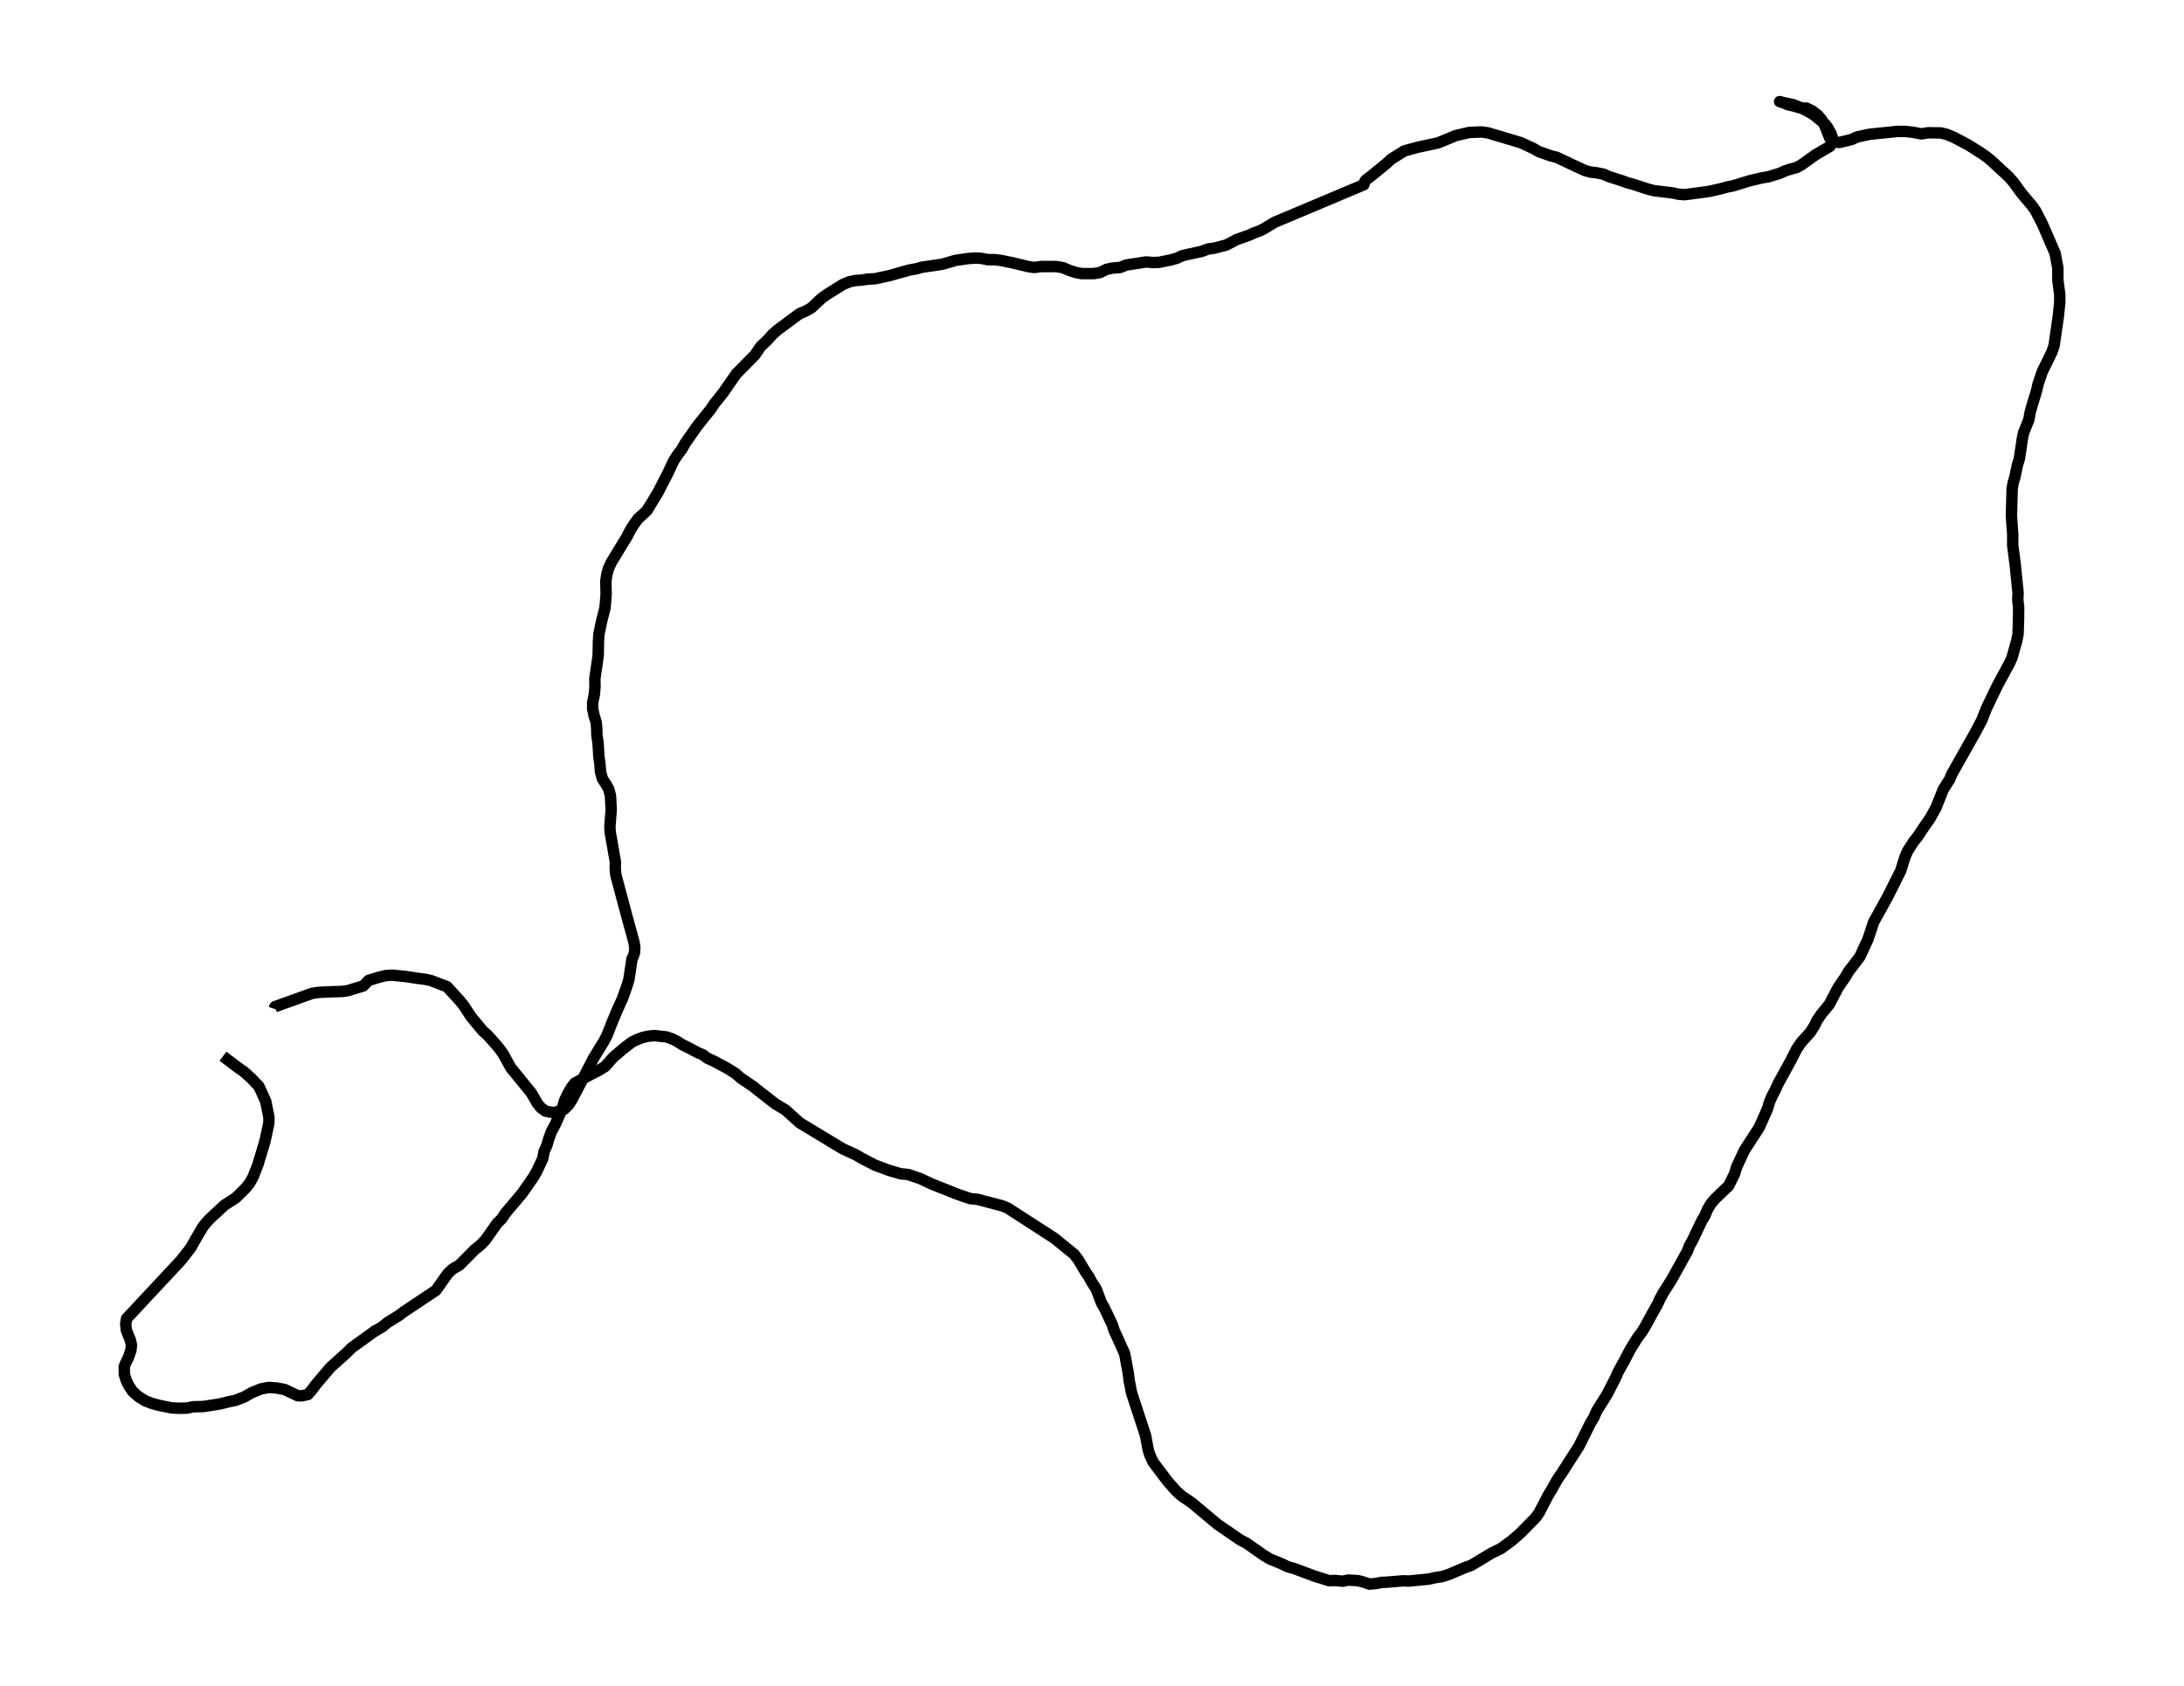 <?xml version="1.0" encoding="utf-8" standalone="no"?>
<!DOCTYPE svg PUBLIC "-//W3C//DTD SVG 1.1//EN"
  "http://www.w3.org/Graphics/SVG/1.1/DTD/svg11.dtd">
<svg xmlns:xlink="http://www.w3.org/1999/xlink" width="572.4pt" height="441.812pt" viewBox="0 0 572.4 441.812" xmlns="http://www.w3.org/2000/svg" version="1.1">
 <defs>
  <style type="text/css">*{stroke-linejoin: round; stroke-linecap: butt}</style>
 </defs>
 <g id="figure_1">
  <g id="patch_1">
   <path d="M 0 441.812 
L 572.4 441.812 
L 572.4 0 
L 0 0 
z
" style="fill: #ffffff"/>
  </g>
  <g id="axes_1">
   <g id="LineCollection_1">
    <path d="M 71.856 264.41 
L 72.046 263.859 
L 81.793 260.353 
L 83.462 260.103 
L 86.458 259.952 
L 89.72 259.852 
L 91.123 259.652 
L 95.219 258.399 
L 96.622 256.947 
L 99.277 256.145 
L 101.098 255.694 
L 102.804 255.594 
L 106.407 255.945 
L 109.631 256.446 
L 111.3 256.646 
L 112.931 256.997 
L 117.141 258.6 
L 120.63 262.407 
L 121.578 263.609 
L 123.399 266.414 
L 126.547 270.221 
L 127.76 271.273 
L 129.998 273.777 
L 131.06 275.08 
L 131.932 276.332 
L 133.866 279.838 
L 139.252 286.45 
L 140.845 289.205 
L 141.793 290.358 
L 142.969 291.209 
L 144.145 291.46 
L 145.434 291.61 
L 147.937 290.658 
L 149.037 289.556 
L 149.947 288.154 
L 153.058 282.193 
L 155.561 277.334 
L 158.329 272.826 
L 159.126 271.273 
L 160.302 268.267 
L 161.629 265.062 
L 163.108 261.806 
L 164.322 258.399 
L 164.815 256.796 
L 165.649 251.286 
L 166.029 250.485 
L 166.294 249.684 
L 166.37 248.381 
L 166.18 247.029 
L 164.018 239.114 
L 161.401 229.296 
L 161.25 227.643 
L 161.288 225.94 
L 160.188 219.579 
L 159.922 218.176 
L 159.846 216.674 
L 160.188 212.165 
L 159.998 208.609 
L 159.581 206.906 
L 158.822 205.553 
L 157.874 204.101 
L 157.381 202.247 
L 157.229 200.194 
L 156.964 198.34 
L 156.736 194.684 
L 156.433 192.68 
L 156.395 190.877 
L 156.243 189.274 
L 155.75 187.721 
L 155.333 185.817 
L 155.333 184.114 
L 155.75 182.111 
L 155.94 180.057 
L 155.902 177.903 
L 156.774 171.842 
L 156.85 168.085 
L 156.964 166.232 
L 157.685 162.775 
L 158.557 159.369 
L 158.86 155.863 
L 158.784 152.306 
L 159.05 150.503 
L 159.505 148.95 
L 160.188 147.448 
L 162.16 144.192 
L 164.36 140.585 
L 165.194 138.932 
L 166.142 137.429 
L 167.204 135.977 
L 169.556 133.823 
L 172.476 129.014 
L 174.107 125.808 
L 174.903 124.306 
L 176.572 120.749 
L 177.596 119.196 
L 178.658 117.794 
L 179.568 116.191 
L 182.641 111.783 
L 186.168 107.375 
L 187.192 105.872 
L 189.543 102.917 
L 192.995 97.958 
L 197.887 92.999 
L 199.366 90.795 
L 201.035 89.242 
L 202.476 87.639 
L 203.842 86.437 
L 206.952 84.132 
L 209.531 82.229 
L 211.162 81.528 
L 212.603 80.726 
L 215.334 78.172 
L 216.737 77.17 
L 220.909 74.565 
L 222.578 73.864 
L 224.208 73.513 
L 225.839 73.413 
L 227.394 73.162 
L 229.291 73.062 
L 233.045 72.261 
L 238.393 70.758 
L 240.138 70.458 
L 241.769 70.007 
L 247.003 69.255 
L 250.378 68.254 
L 253.829 67.753 
L 255.498 67.652 
L 257.167 67.703 
L 258.798 68.053 
L 260.58 68.053 
L 262.325 68.254 
L 265.928 69.005 
L 269.379 69.856 
L 271.01 70.107 
L 272.907 69.856 
L 276.737 69.856 
L 278.596 70.157 
L 280.227 70.858 
L 281.933 71.409 
L 283.488 71.71 
L 286.674 71.71 
L 288.381 71.409 
L 289.974 70.608 
L 291.529 70.257 
L 293.539 70.107 
L 295.208 69.456 
L 300.404 68.654 
L 302.11 68.805 
L 303.779 68.754 
L 306.965 68.103 
L 308.406 67.703 
L 309.885 67.001 
L 315.081 65.849 
L 316.636 65.248 
L 318.267 65.048 
L 321.453 64.196 
L 324.108 62.794 
L 327.37 61.642 
L 328.811 60.99 
L 330.214 60.489 
L 331.39 59.888 
L 334.007 58.285 
L 357.446 48.417 
L 357.635 47.766 
L 357.749 47.466 
L 358.091 47.065 
L 358.887 46.514 
L 363.135 43.058 
L 364.69 41.655 
L 368.065 39.551 
L 371.555 38.6 
L 376.902 37.448 
L 381.529 35.544 
L 385.132 34.693 
L 388.394 34.592 
L 390.063 34.843 
L 398.596 37.397 
L 401.744 38.85 
L 403.337 39.752 
L 406.485 40.854 
L 407.926 41.204 
L 412.288 43.258 
L 415.436 44.711 
L 416.915 45.111 
L 418.318 45.262 
L 420.329 45.662 
L 421.618 46.264 
L 424.918 47.315 
L 426.587 47.917 
L 428.255 48.367 
L 431.745 49.519 
L 433.451 49.97 
L 438.382 50.571 
L 440.013 50.922 
L 441.568 51.022 
L 447.901 50.171 
L 451.011 49.469 
L 452.832 48.968 
L 454.008 48.768 
L 458.597 47.366 
L 461.783 46.614 
L 463.376 46.364 
L 466.372 45.462 
L 467.813 44.811 
L 469.33 44.31 
L 470.771 43.959 
L 472.137 43.208 
L 474.526 41.505 
L 475.778 40.603 
L 479.608 38.349 
L 480.139 37.297 
L 480.253 36.095 
L 479.874 34.993 
L 479.077 33.54 
L 478.357 32.539 
L 475.436 30.134 
L 473.654 29.082 
L 471.72 28.131 
L 469.975 27.429 
L 466.903 26.778 
L 466.41 26.628 
L 467.017 26.778 
L 468.723 27.479 
L 470.316 27.83 
L 471.758 28.281 
L 473.426 28.331 
L 474.905 29.032 
L 476.423 30.184 
L 477.447 31.386 
L 478.319 33.039 
L 479.533 36.145 
L 480.064 36.796 
L 480.898 37.197 
L 482.036 37.347 
L 485.184 36.596 
L 486.739 35.895 
L 489.962 35.193 
L 497.358 34.442 
L 499.406 34.442 
L 501.492 34.693 
L 503.578 35.093 
L 505.399 34.793 
L 508.698 34.843 
L 510.291 35.244 
L 512.188 36.045 
L 515.98 38.049 
L 519.204 40.102 
L 520.645 41.104 
L 521.935 42.156 
L 526.486 46.364 
L 527.7 47.766 
L 529.862 50.722 
L 532.327 53.627 
L 533.465 55.18 
L 535.323 58.786 
L 538.623 66.4 
L 539.343 70.257 
L 539.343 73.413 
L 539.836 77.27 
L 539.836 79.224 
L 539.457 82.98 
L 538.357 90.544 
L 537.788 92.247 
L 535.285 97.356 
L 534.185 100.562 
L 533.73 102.516 
L 532.592 106.223 
L 532.061 108.126 
L 531.758 109.929 
L 530.355 113.436 
L 530.051 114.888 
L 529.255 120.198 
L 528.724 121.951 
L 528.079 125.057 
L 527.662 126.409 
L 527.358 128.062 
L 527.169 135.125 
L 527.396 138.531 
L 527.51 139.884 
L 527.51 142.939 
L 528.193 148.249 
L 528.913 155.412 
L 528.838 157.165 
L 529.065 159.369 
L 529.027 162.475 
L 528.913 166.182 
L 528.572 167.935 
L 527.283 172.493 
L 526.6 173.946 
L 523.452 179.756 
L 520.645 185.617 
L 519.394 188.773 
L 517.839 191.728 
L 511.543 202.898 
L 511.012 204.201 
L 509.305 206.906 
L 507.409 211.664 
L 505.854 214.469 
L 504.223 216.824 
L 502.478 219.429 
L 501.568 220.531 
L 499.937 223.085 
L 499.292 224.588 
L 498.155 228.194 
L 494.855 234.806 
L 491.062 241.669 
L 489.583 246.127 
L 487.459 250.735 
L 485.601 253.19 
L 484.577 254.492 
L 483.591 256.145 
L 481.77 258.8 
L 479.419 263.258 
L 477.295 265.863 
L 476.195 267.466 
L 475.588 268.768 
L 474.45 270.572 
L 472.099 273.176 
L 470.885 274.929 
L 469.368 277.935 
L 467.699 280.99 
L 465.955 284.146 
L 465.272 285.699 
L 464.438 287.252 
L 463.755 288.855 
L 463.262 290.558 
L 461.062 295.517 
L 457.194 301.478 
L 455.146 305.886 
L 454.615 307.639 
L 453.06 310.795 
L 449.494 314.201 
L 448.432 315.453 
L 447.484 317.056 
L 446.84 318.609 
L 446.005 320.011 
L 443.616 325.021 
L 442.781 326.523 
L 442.25 327.926 
L 438.078 335.44 
L 435.917 338.846 
L 435.196 340.148 
L 434.324 342.001 
L 432.882 344.556 
L 431.252 347.562 
L 430.341 349.064 
L 429.128 350.667 
L 427.269 353.673 
L 425.752 356.578 
L 424.008 359.734 
L 423.514 360.936 
L 421.922 364.042 
L 421.087 365.644 
L 418.47 369.802 
L 417.636 371.705 
L 416.953 372.757 
L 413.843 379.019 
L 409.254 386.182 
L 408.268 387.584 
L 406.599 390.54 
L 405.765 391.892 
L 403.375 396.501 
L 402.427 397.803 
L 398.445 401.86 
L 396.131 403.864 
L 393.287 405.918 
L 390.821 407.12 
L 385.588 410.276 
L 384.146 410.777 
L 379.785 412.63 
L 377.888 413.231 
L 376.447 413.431 
L 374.399 413.882 
L 369.241 414.383 
L 367.686 414.333 
L 363.438 414.684 
L 362.111 414.734 
L 360.594 415.034 
L 358.925 415.185 
L 357.142 414.583 
L 355.891 414.283 
L 353.388 414.133 
L 351.833 414.433 
L 350.012 414.233 
L 348.343 414.283 
L 344.626 413.131 
L 339.241 411.127 
L 337.458 410.626 
L 335.941 409.875 
L 332.869 408.623 
L 331.2 407.621 
L 326.687 404.465 
L 324.98 403.563 
L 320.695 400.608 
L 319.14 399.556 
L 313.868 395.148 
L 312.389 393.896 
L 309.658 392.042 
L 308.368 390.89 
L 306.093 388.336 
L 302.224 383.226 
L 301.39 381.423 
L 300.935 380.021 
L 300.252 376.314 
L 296.535 364.943 
L 295.928 361.737 
L 295.701 359.884 
L 294.753 354.775 
L 292.818 350.467 
L 292.022 348.764 
L 291.529 347.211 
L 289.557 343.053 
L 288.646 341.4 
L 287.281 337.794 
L 286.219 336.191 
L 285.385 334.638 
L 284.55 333.436 
L 282.654 330.23 
L 281.554 328.777 
L 276.32 324.52 
L 264.07 316.605 
L 262.704 316.054 
L 256.257 314.351 
L 254.284 314.151 
L 251.061 313.049 
L 244.234 310.344 
L 241.276 308.941 
L 238.052 307.839 
L 236.042 307.639 
L 232.97 306.737 
L 229.329 305.385 
L 225.953 303.632 
L 224.322 302.68 
L 220.833 301.077 
L 209.644 294.315 
L 205.852 290.909 
L 203.197 289.306 
L 198.873 285.95 
L 197.508 284.848 
L 194.132 282.543 
L 192.691 281.291 
L 190.416 279.888 
L 188.254 278.736 
L 187.04 278.085 
L 185.371 277.334 
L 184.196 276.432 
L 183.058 275.981 
L 180.213 274.479 
L 178.772 273.777 
L 177.445 272.926 
L 176.231 272.325 
L 174.714 271.774 
L 171.528 271.423 
L 169.935 271.573 
L 168.418 271.924 
L 167.318 272.325 
L 165.687 273.076 
L 163.336 274.879 
L 160.643 277.184 
L 158.633 279.488 
L 156.85 280.59 
L 154.499 281.792 
L 150.63 283.896 
L 149.644 285.198 
L 148.734 286.801 
L 147.975 288.454 
L 147.331 290.658 
L 145.548 294.665 
L 144.524 296.569 
L 143.879 298.322 
L 143.348 300.125 
L 142.59 301.828 
L 142.248 303.682 
L 140.731 306.888 
L 139.897 308.39 
L 136.901 312.698 
L 132.349 318.108 
L 131.515 319.41 
L 130.339 320.562 
L 127.191 325.021 
L 125.864 326.373 
L 124.423 327.525 
L 120.402 331.583 
L 118.658 332.584 
L 117.368 333.787 
L 114.258 338.195 
L 105.914 343.755 
L 104.511 344.807 
L 101.515 346.66 
L 100.112 347.812 
L 98.101 348.964 
L 92.147 353.272 
L 90.895 354.524 
L 86.61 358.381 
L 82.779 362.889 
L 81.907 364.092 
L 80.693 365.494 
L 79.062 365.845 
L 78 365.795 
L 74.625 364.192 
L 72.539 363.791 
L 70.415 363.641 
L 68.367 364.042 
L 66.015 364.993 
L 64.005 366.145 
L 61.654 367.047 
L 60.137 367.348 
L 57.709 367.949 
L 53.272 368.65 
L 50.731 368.7 
L 48.986 369.051 
L 47.166 369.101 
L 44.966 369.001 
L 41.514 368.299 
L 39.732 367.798 
L 38.063 367.147 
L 36.356 366.095 
L 34.763 364.693 
L 33.739 363.14 
L 33.095 361.838 
L 32.602 360.235 
L 32.564 358.181 
L 32.943 357.229 
L 33.626 355.877 
L 34.308 353.923 
L 34.46 352.521 
L 34.157 351.218 
L 33.133 348.714 
L 32.943 347.011 
L 33.17 345.608 
L 47.469 330.28 
L 50.01 327.024 
L 51.3 324.72 
L 53.196 321.514 
L 53.992 320.512 
L 55.054 319.36 
L 58.847 315.854 
L 61.805 313.95 
L 64.384 311.396 
L 65.408 310.093 
L 66.281 308.591 
L 67.532 305.435 
L 69.429 299.174 
L 70.453 294.415 
L 70.491 292.862 
L 69.656 288.705 
L 68.443 286 
L 67.836 284.697 
L 65.826 282.593 
L 63.74 280.74 
L 62.753 280.089 
L 58.43 276.833 
L 58.43 276.833 
" clip-path="url(#p55bd64ea32)" style="fill: none; stroke: #000000; stroke-width: 3"/>
   </g>
  </g>
 </g>
 <defs>
  <clipPath id="p55bd64ea32">
   <rect x="7.2" y="7.2" width="558" height="427.412"/>
  </clipPath>
 </defs>
</svg>
